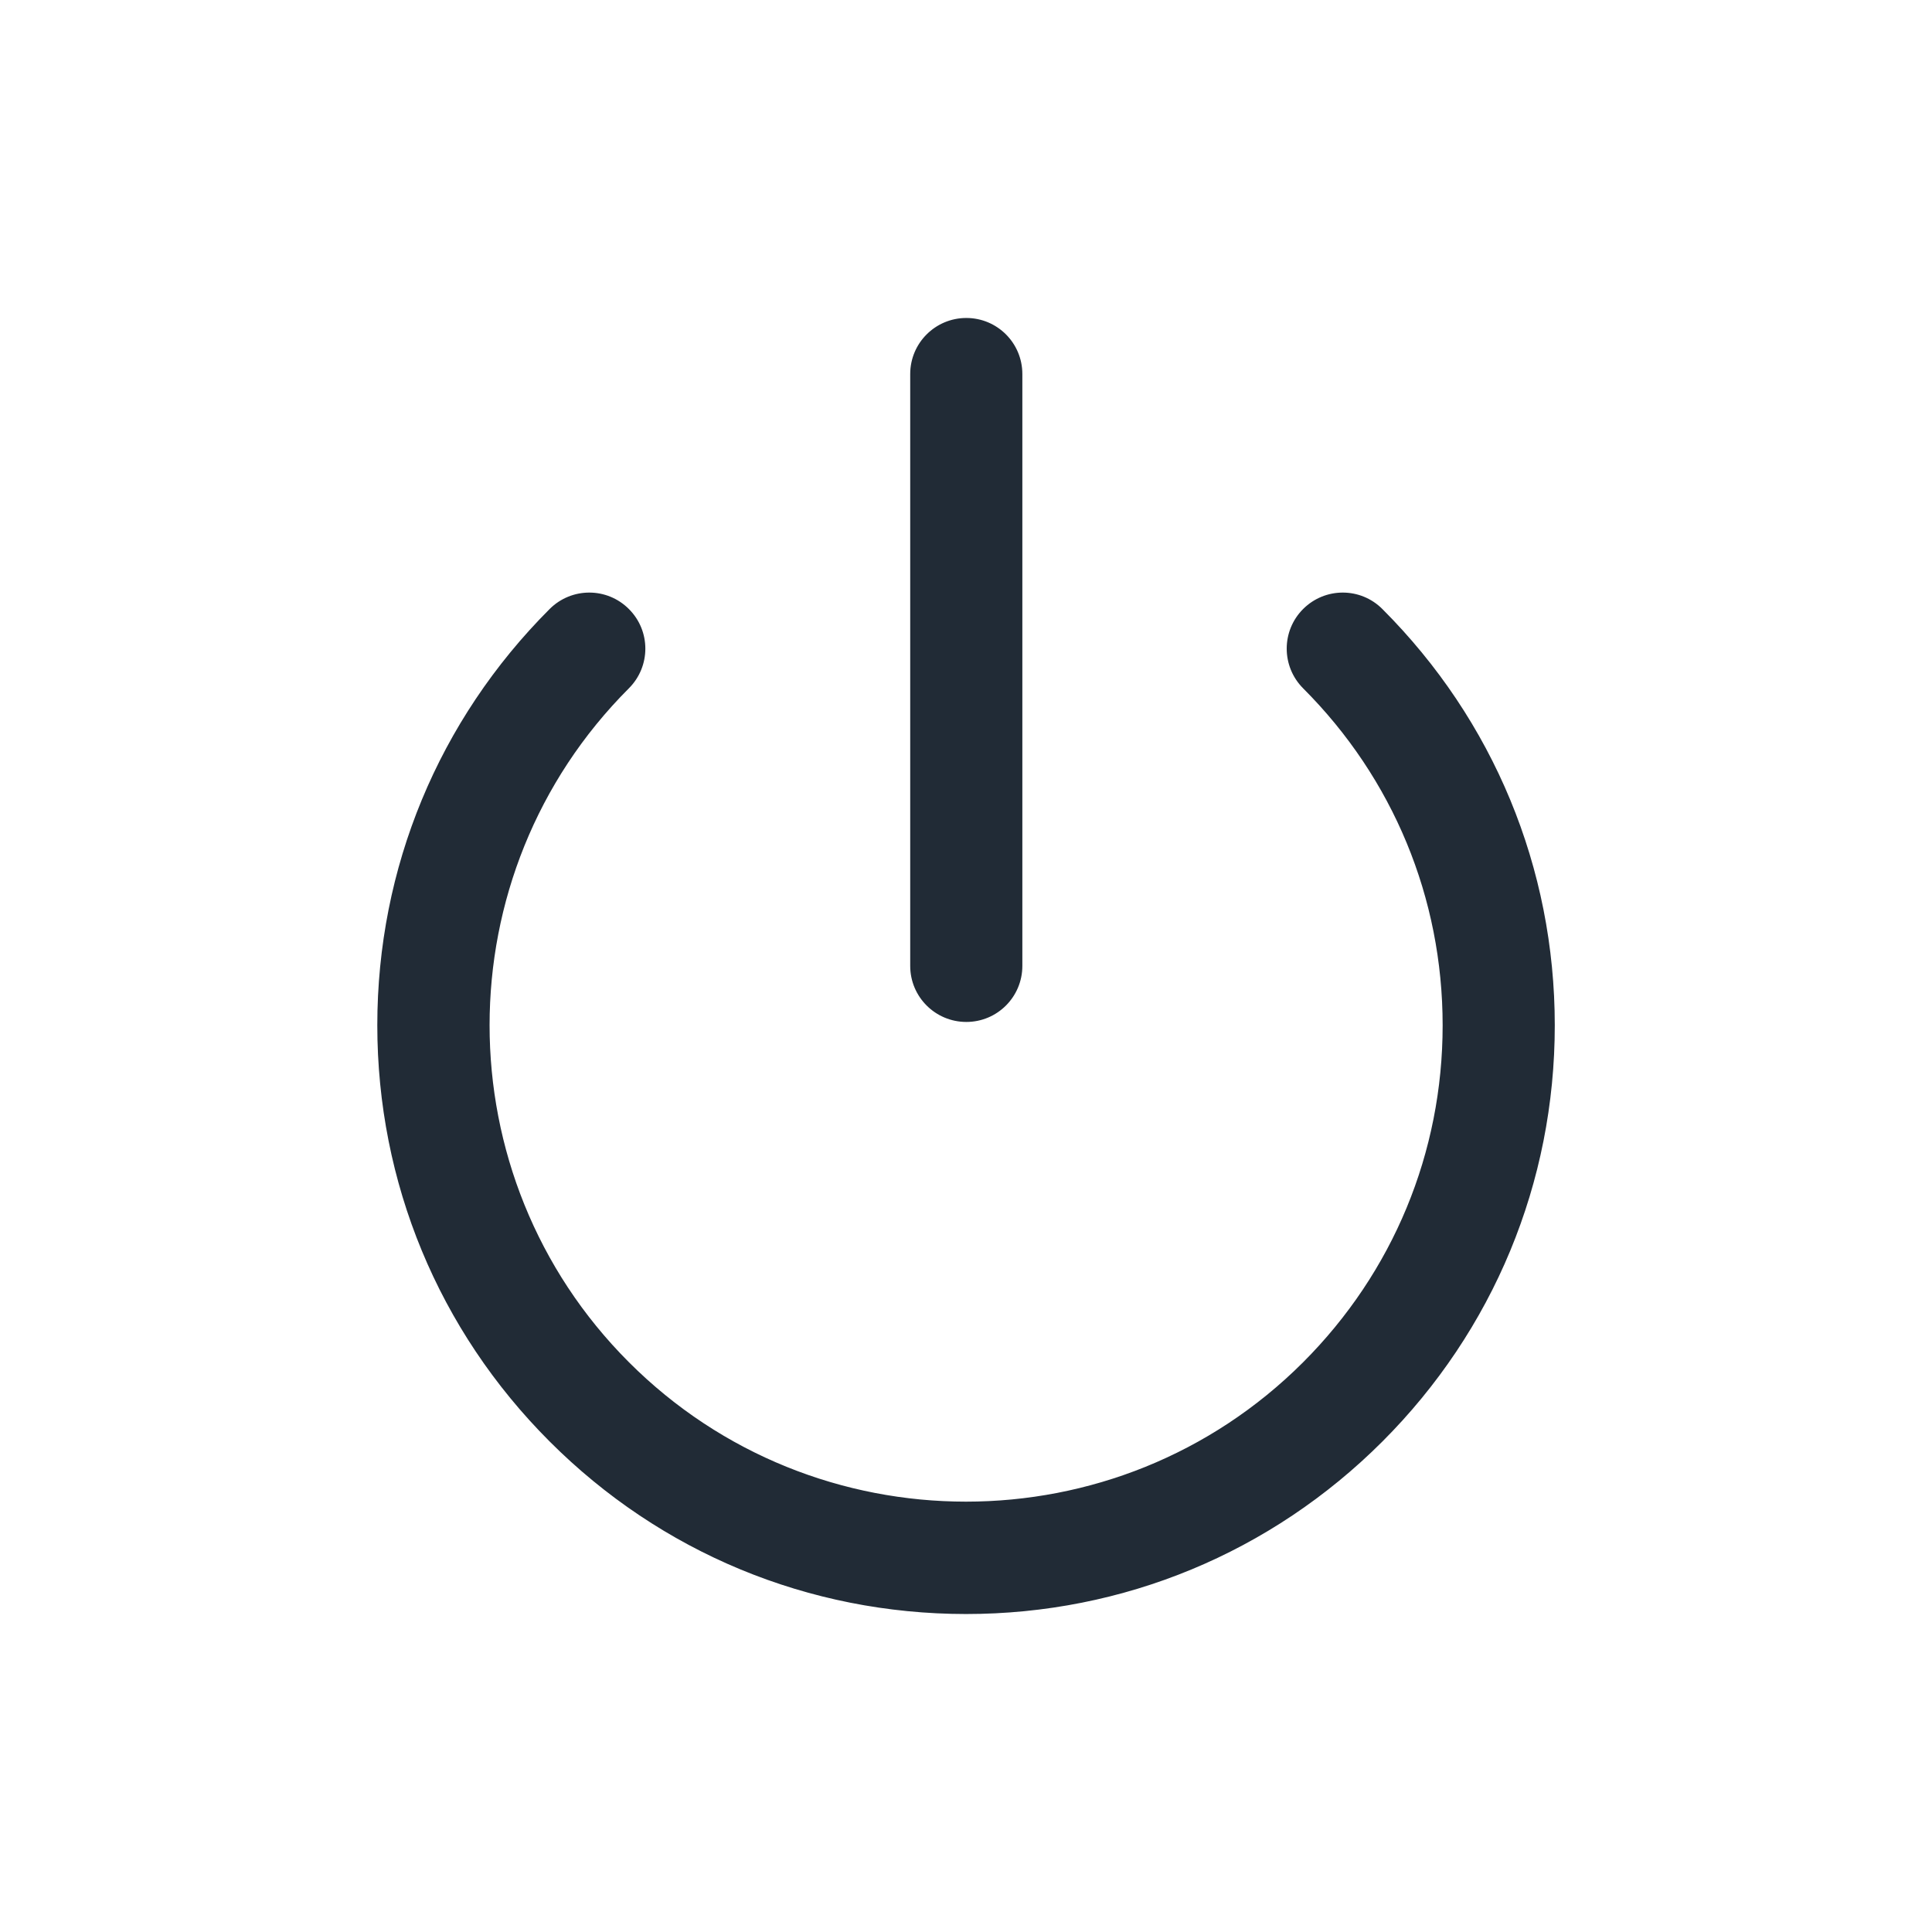 <svg width="24" height="24" viewBox="0 0 24 24" fill="none" xmlns="http://www.w3.org/2000/svg">
<rect width="24" height="24" fill="white"/>
<path d="M17.137 7.601C16.885 7.348 16.476 7.348 16.223 7.601C15.971 7.853 15.971 8.262 16.223 8.515C17.351 9.643 17.971 11.142 17.971 12.737C17.971 14.332 17.35 15.831 16.222 16.959C15.057 18.123 13.529 18.704 12 18.704C10.471 18.704 8.941 18.122 7.777 16.957C5.45 14.63 5.45 10.842 7.777 8.515C8.03 8.262 8.03 7.853 7.777 7.601C7.525 7.348 7.116 7.348 6.863 7.601C5.492 8.973 4.737 10.796 4.737 12.736C4.737 14.676 5.492 16.5 6.863 17.871C8.235 19.244 10.059 19.999 11.999 20C11.999 20 12 20 12 20C13.94 20 15.764 19.244 17.136 17.873C18.508 16.501 19.264 14.677 19.264 12.737C19.264 10.797 18.509 8.973 17.137 7.601Z" fill="#212B36" stroke="#212B36" stroke-width="0.1"/>
<path d="M12.004 4C11.647 4 11.357 4.289 11.357 4.646V11.999C11.357 12.356 11.647 12.645 12.004 12.645C12.361 12.645 12.65 12.356 12.65 11.999V4.646C12.65 4.289 12.361 4 12.004 4Z" fill="#212B36" stroke="#212B36" stroke-width="0.1"/>
</svg>
